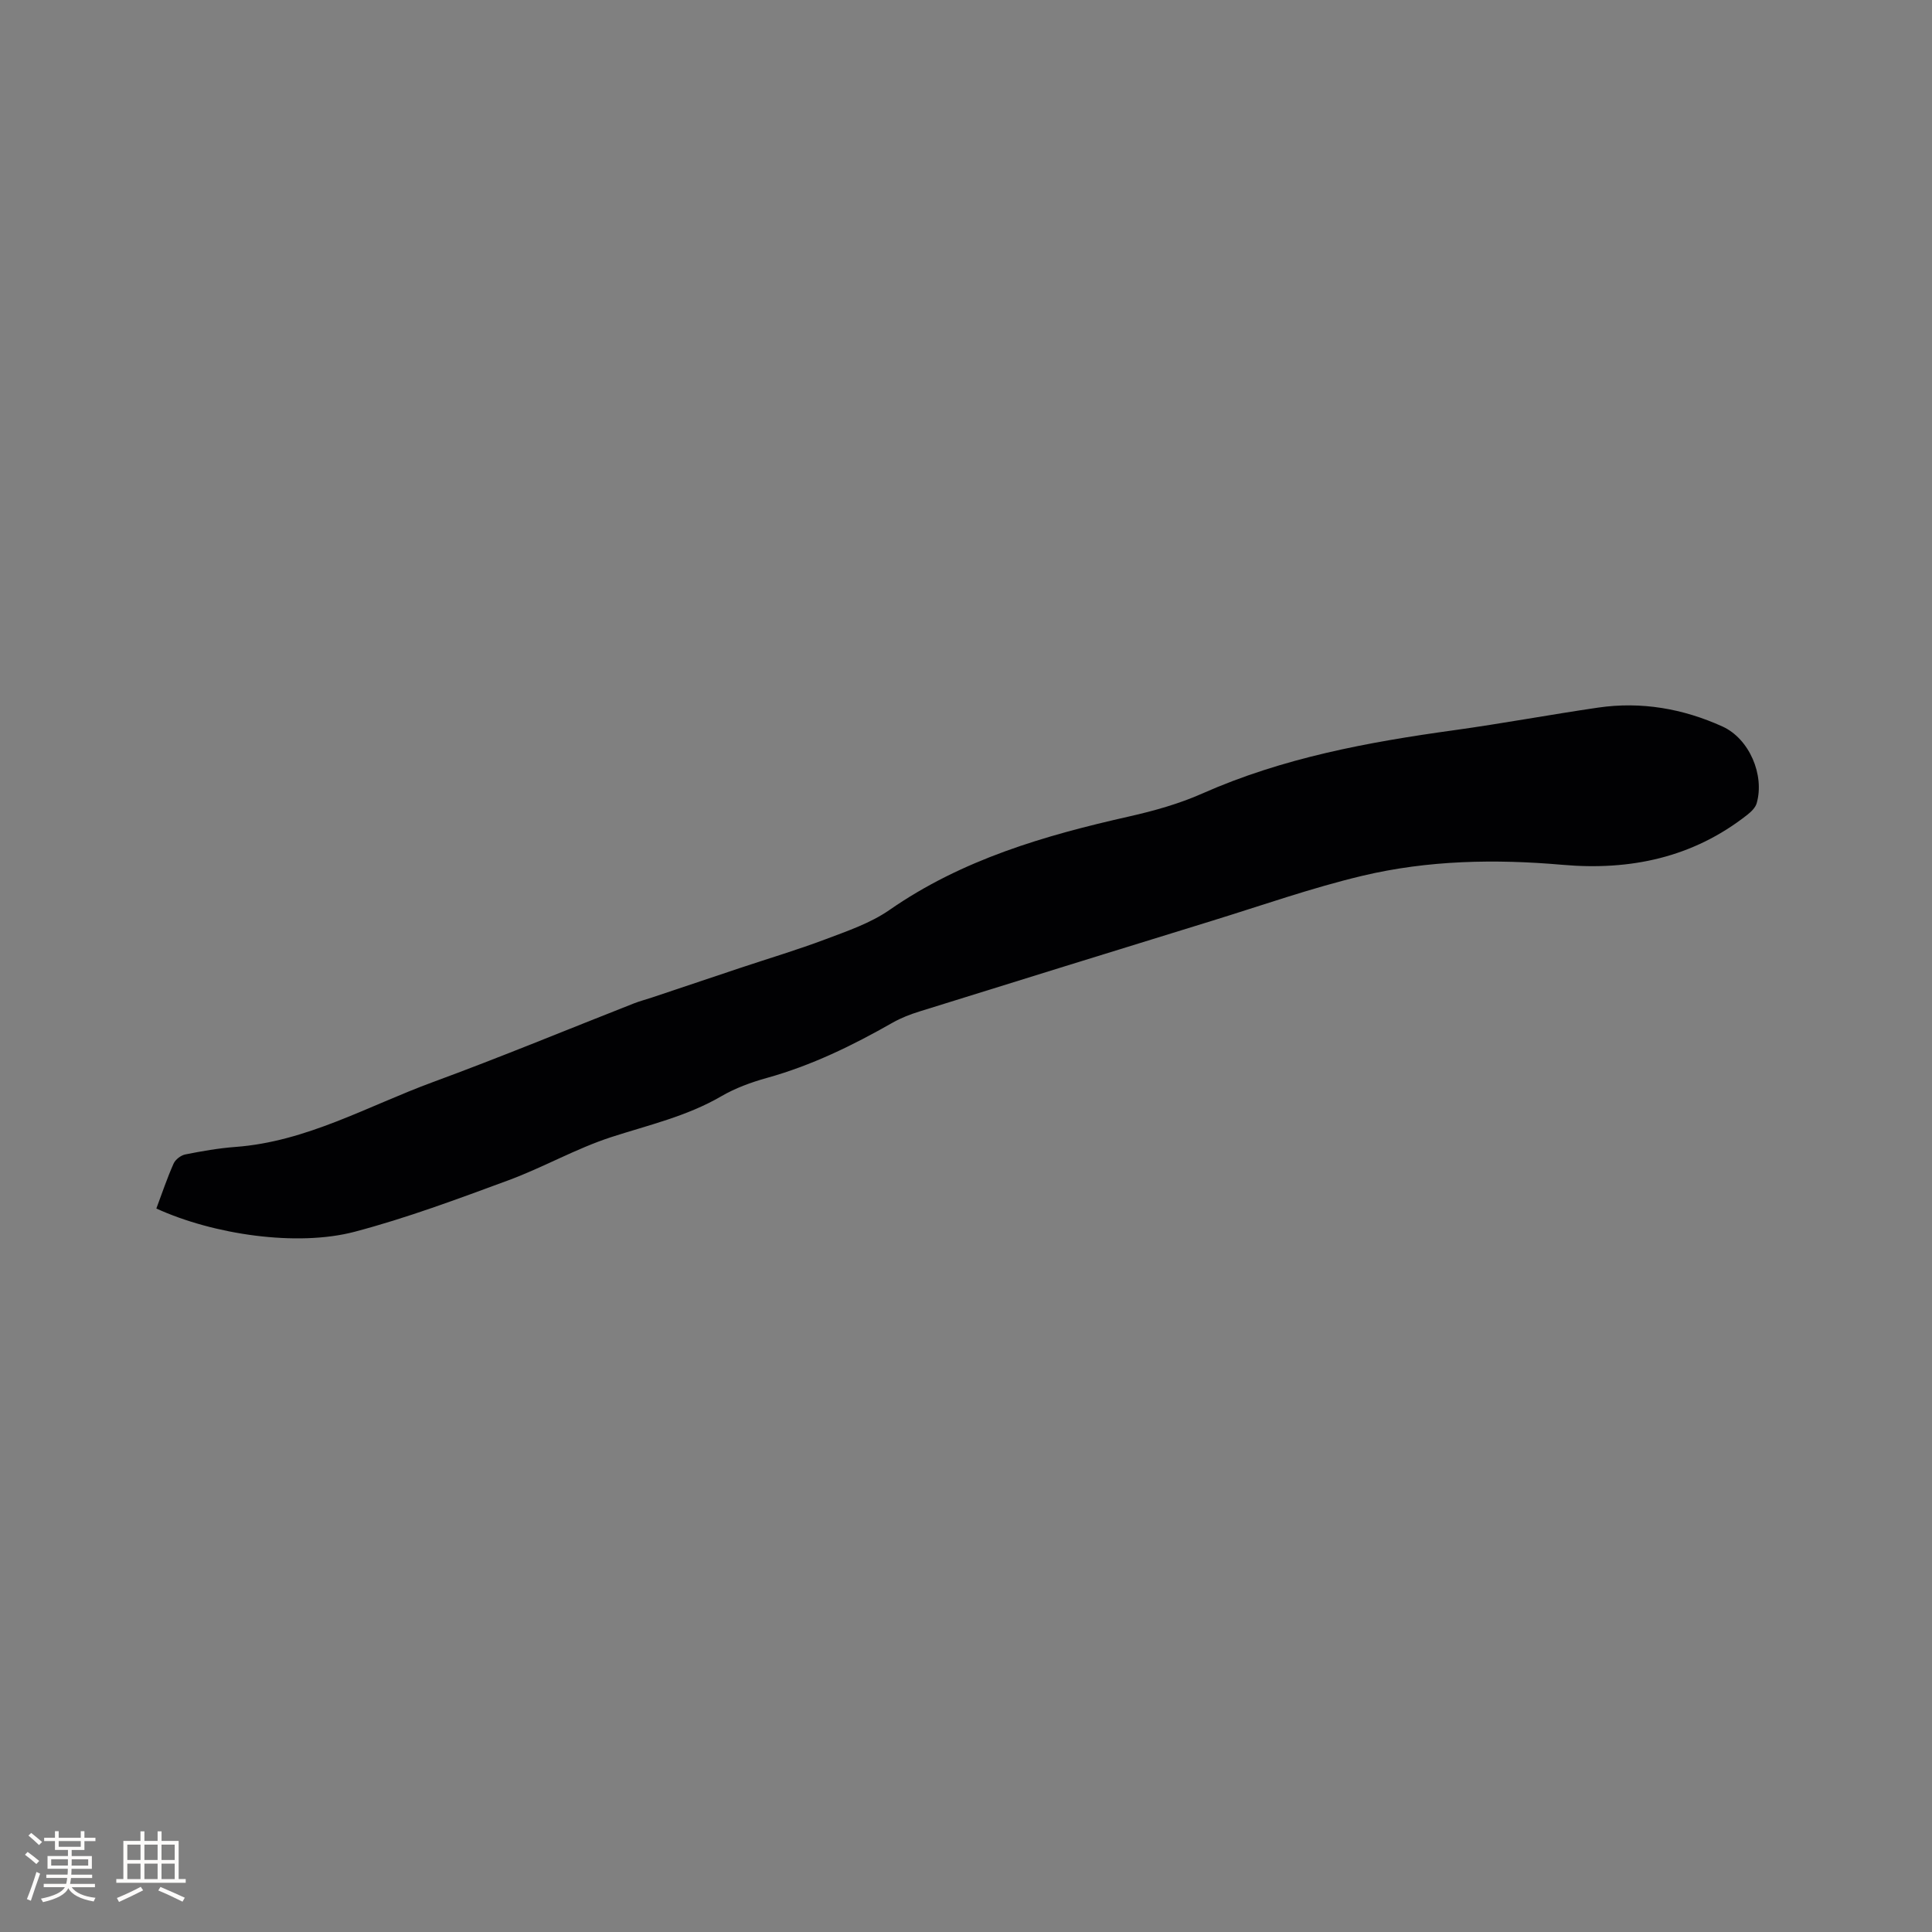 <svg enable-background="new 0 0 400 400" viewBox="0 0 400 400" xmlns="http://www.w3.org/2000/svg"><rect x="0" y="0" width="400" height="400" fill="#808080" stroke="none"/><path d="m32.37 250.21c1.2-3.21 2.24-6.32 3.57-9.3.38-.85 1.51-1.72 2.44-1.9 3.42-.68 6.89-1.29 10.37-1.55 14.73-1.09 27.4-8.47 40.84-13.41 14.01-5.15 27.8-10.87 41.69-16.32 1.18-.46 2.41-.78 3.62-1.18 6.1-2.04 12.19-4.1 18.29-6.13 5.92-1.98 11.91-3.76 17.74-5.96 4.53-1.71 9.29-3.33 13.21-6.05 15.06-10.47 32.13-15.43 49.68-19.38 5.13-1.16 10.3-2.61 15.1-4.74 16.66-7.39 34.28-10.64 52.15-13.11 9.97-1.38 19.87-3.23 29.82-4.68 8.93-1.3 17.56.21 25.72 3.91 5.57 2.53 8.77 10.05 7.09 15.9-.26.9-1.13 1.75-1.92 2.37-11.28 8.89-24.27 11.6-38.28 10.37-13.92-1.22-27.83-.96-41.42 2.27-10.59 2.52-20.91 6.17-31.33 9.38-20.13 6.2-40.25 12.44-60.37 18.71-1.91.59-3.82 1.33-5.55 2.31-8.3 4.73-16.82 8.89-26.08 11.46-3.24.9-6.51 2.1-9.4 3.78-7.15 4.17-15.07 5.96-22.81 8.47-7.29 2.37-14.08 6.28-21.29 8.94-10.5 3.87-21.04 7.81-31.85 10.66-11.9 3.13-29.21.59-41.03-4.82z" fill="#010103"/><g fill="#fcfbfa"><path d="m5.17 384 .55-.58c.85.61 1.65 1.24 2.4 1.87l-.59.64c-.83-.73-1.62-1.38-2.36-1.93m1.22 9.53-.82-.34c.71-1.76 1.37-3.64 1.98-5.63.24.13.5.25.76.36-.6 1.67-1.24 3.54-1.92 5.61m-.5-13.5.57-.54c.56.44 1.31 1.06 2.26 1.87l-.64.64c-.68-.66-1.41-1.32-2.19-1.97m3.25.46h2.24v-1.36h.77v1.36h4.57v-1.36h.76v1.36h2.28v.69h-2.28v1.84h-2.64v1.26h4.18v2.64h-4.21c0 .45-.02.86-.05 1.21h4.32v.69h-4.38c-.04.34-.1.75-.19 1.22h5.15v.69h-4.82c.87 1.19 2.51 1.92 4.93 2.19-.17.31-.3.57-.37.76-2.77-.49-4.52-1.41-5.26-2.76-.56 1.26-2.3 2.23-5.24 2.9-.12-.24-.26-.48-.43-.72 2.73-.55 4.38-1.34 4.96-2.38h-4.38v-.69h4.65c.1-.38.17-.79.21-1.22h-4.32v-.69h4.4c.03-.34.05-.75.05-1.21h-4.2v-2.64h4.23v-1.26h-2.69v-1.84h-2.24zm1.46 4.46v1.29h3.45c.01-.4.02-.57.01-.53v-.32-.45h-3.46zm1.55-2.59h4.57v-1.19h-4.57zm6.11 2.59h-3.42v.77c-.01.19-.01.37-.02.53h3.44z"/><path d="m32.63 379.16h.82v1.98h3.54v7.89h1.46v.78h-14.37v-.78h1.46v-7.89h3.54v-1.98h.82v1.98h2.73zm-3.49 11.48.5.73c-1.61.82-3.28 1.63-5 2.41-.13-.27-.28-.55-.44-.82 1.75-.72 3.4-1.49 4.94-2.32m-2.78-5.55h2.73v-3.18h-2.73zm0 3.95h2.73v-3.2h-2.73zm3.54-3.95h2.73v-3.18h-2.73zm0 3.95h2.73v-3.2h-2.73zm7.89 4.68c-1.84-.92-3.51-1.7-5.02-2.32l.45-.73c1.89.8 3.57 1.55 5.04 2.23zm-1.62-11.81h-2.73v3.18h2.73zm-2.73 7.13h2.73v-3.2h-2.73z"/></g></svg>